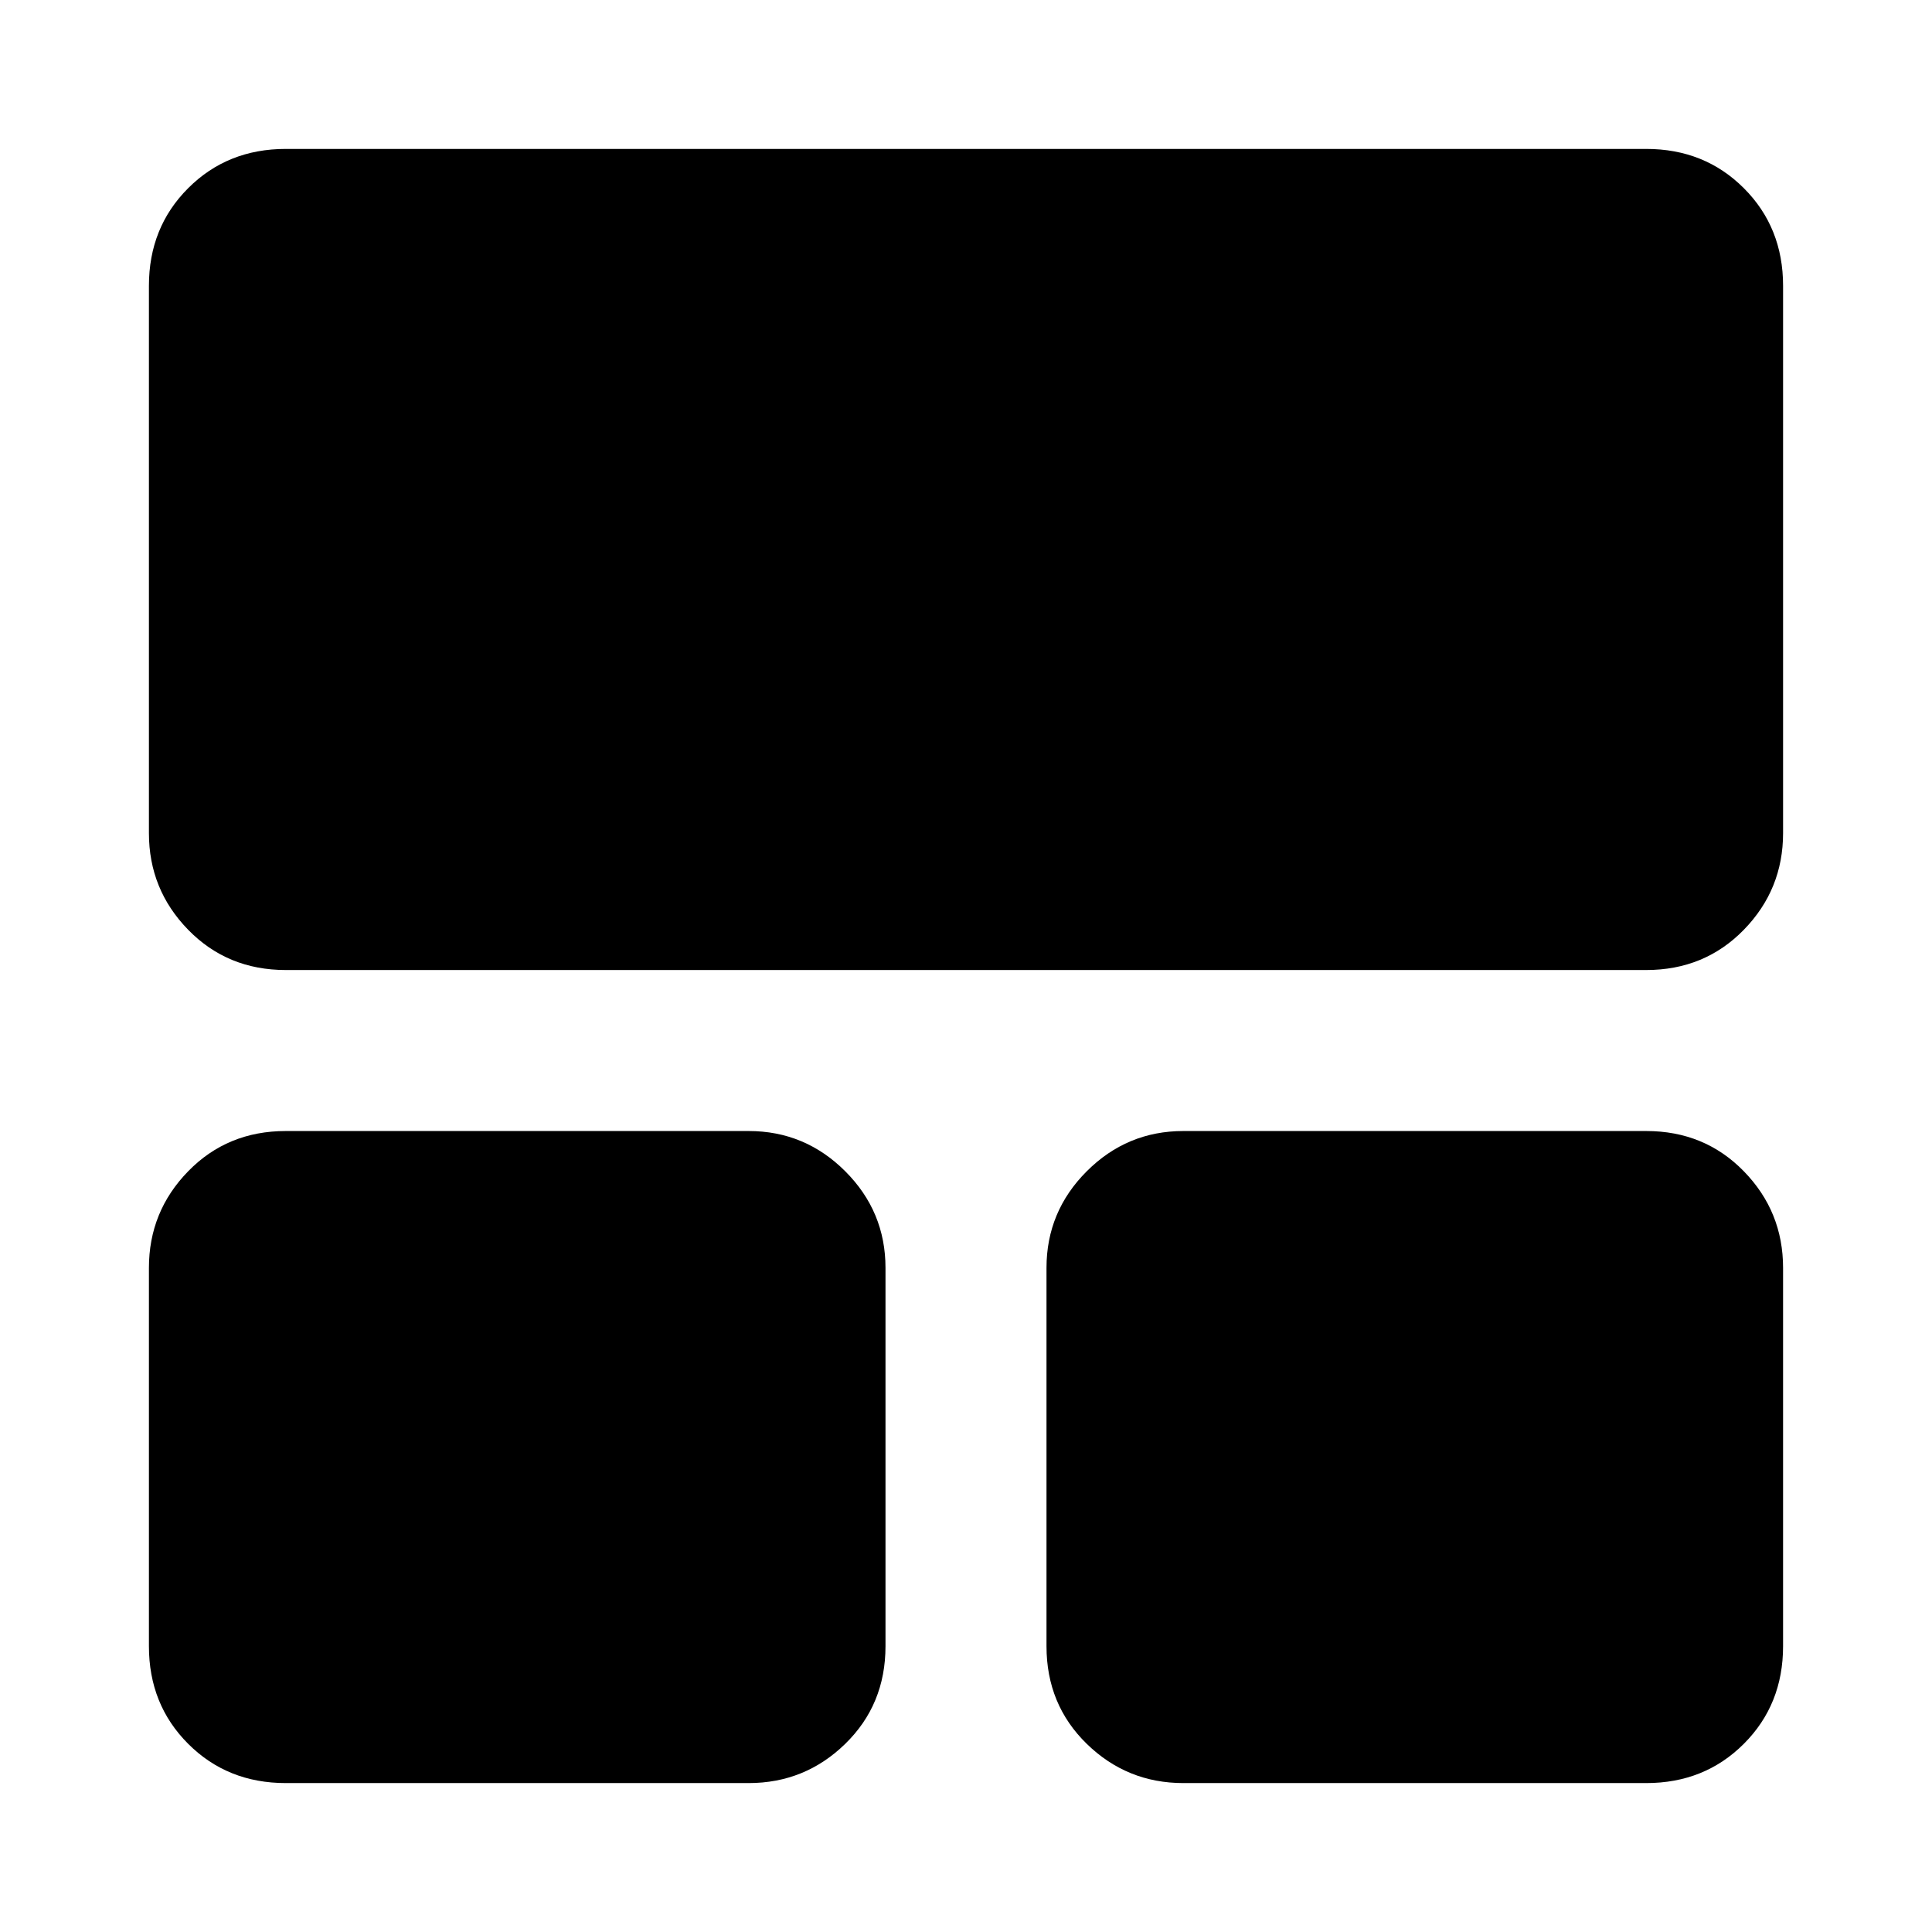 <svg xmlns="http://www.w3.org/2000/svg" height="24" viewBox="0 -960 960 960" width="24"><path d="M74-142v-188q0-28 19.5-48t48.5-20h230q28 0 48 20t20 48v188q0 29-20 48.5T372-74H142q-29 0-48.5-19.5T74-142Zm446 0v-188q0-28 20-48t48-20h230q29 0 48.5 20t19.5 48v188q0 29-19.5 48.5T818-74H588q-28 0-48-19.5T520-142ZM74-546v-272q0-29 19.5-48.5T142-886h676q29 0 48.5 19.5T886-818v272q0 28-19.5 48T818-478H142q-29 0-48.5-20T74-546Z"/></svg>